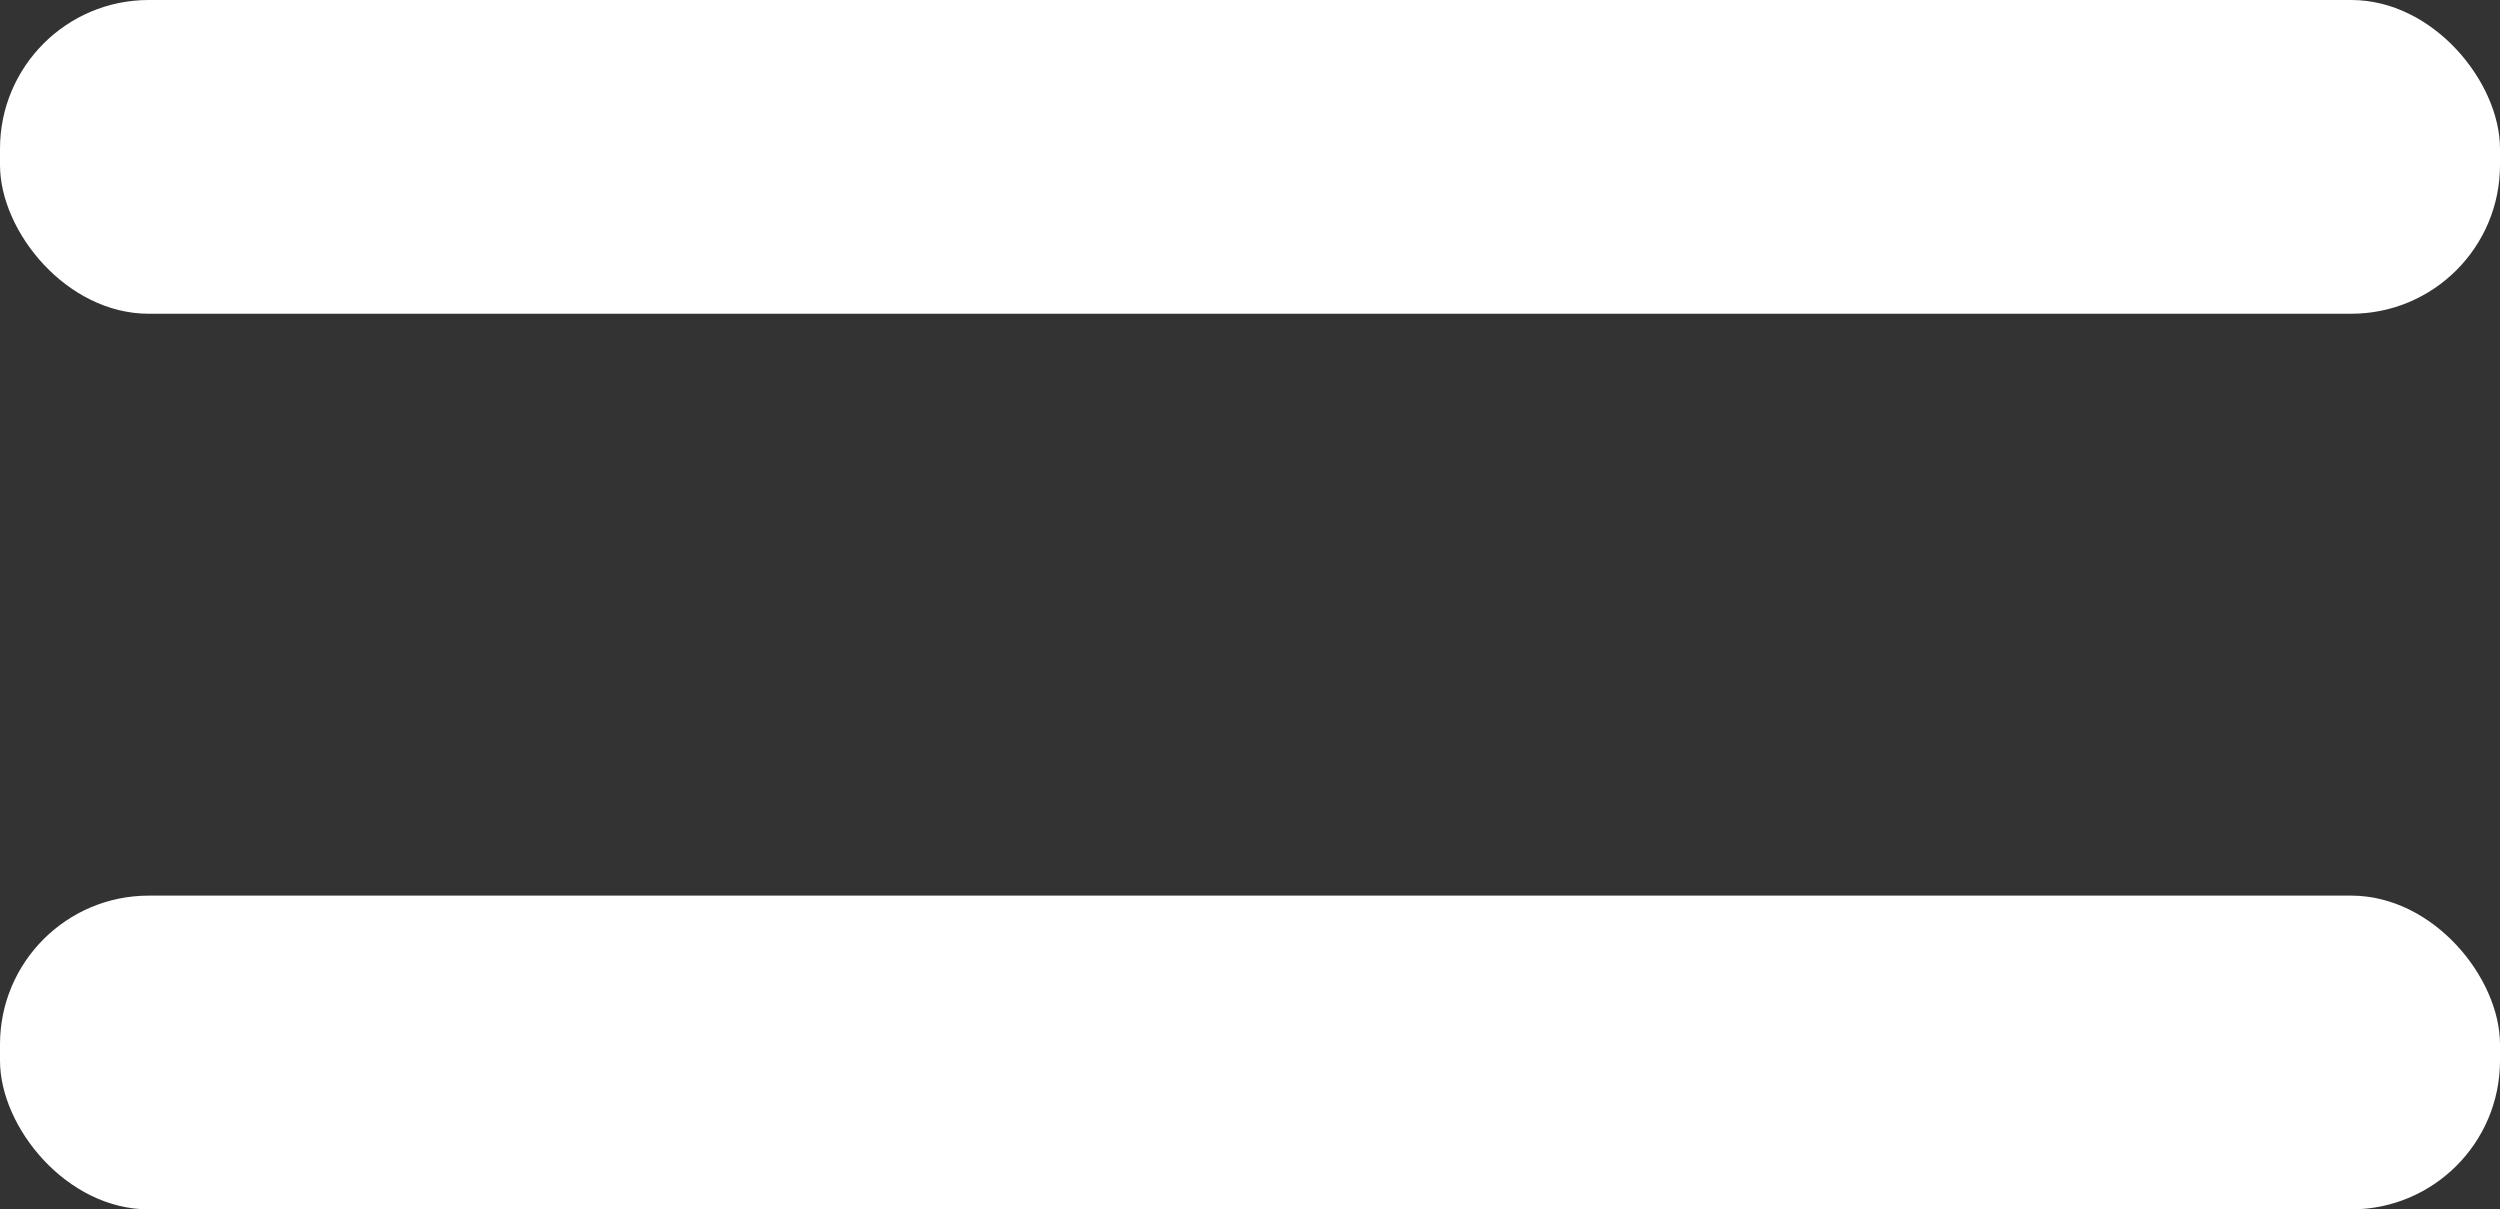 <svg id="Слой_1" data-name="Слой 1" xmlns="http://www.w3.org/2000/svg" viewBox="0 0 40 19.35"><rect x="0" y="0" width="40" height="19.35" fill="#333333" stroke="none"/><defs><style>.cls-1{fill:#fff;}</style></defs><rect class="cls-1" width="40" height="5.02" rx="2.38"/><rect class="cls-1" y="14.33" width="40" height="5.02" rx="2.38"/></svg>